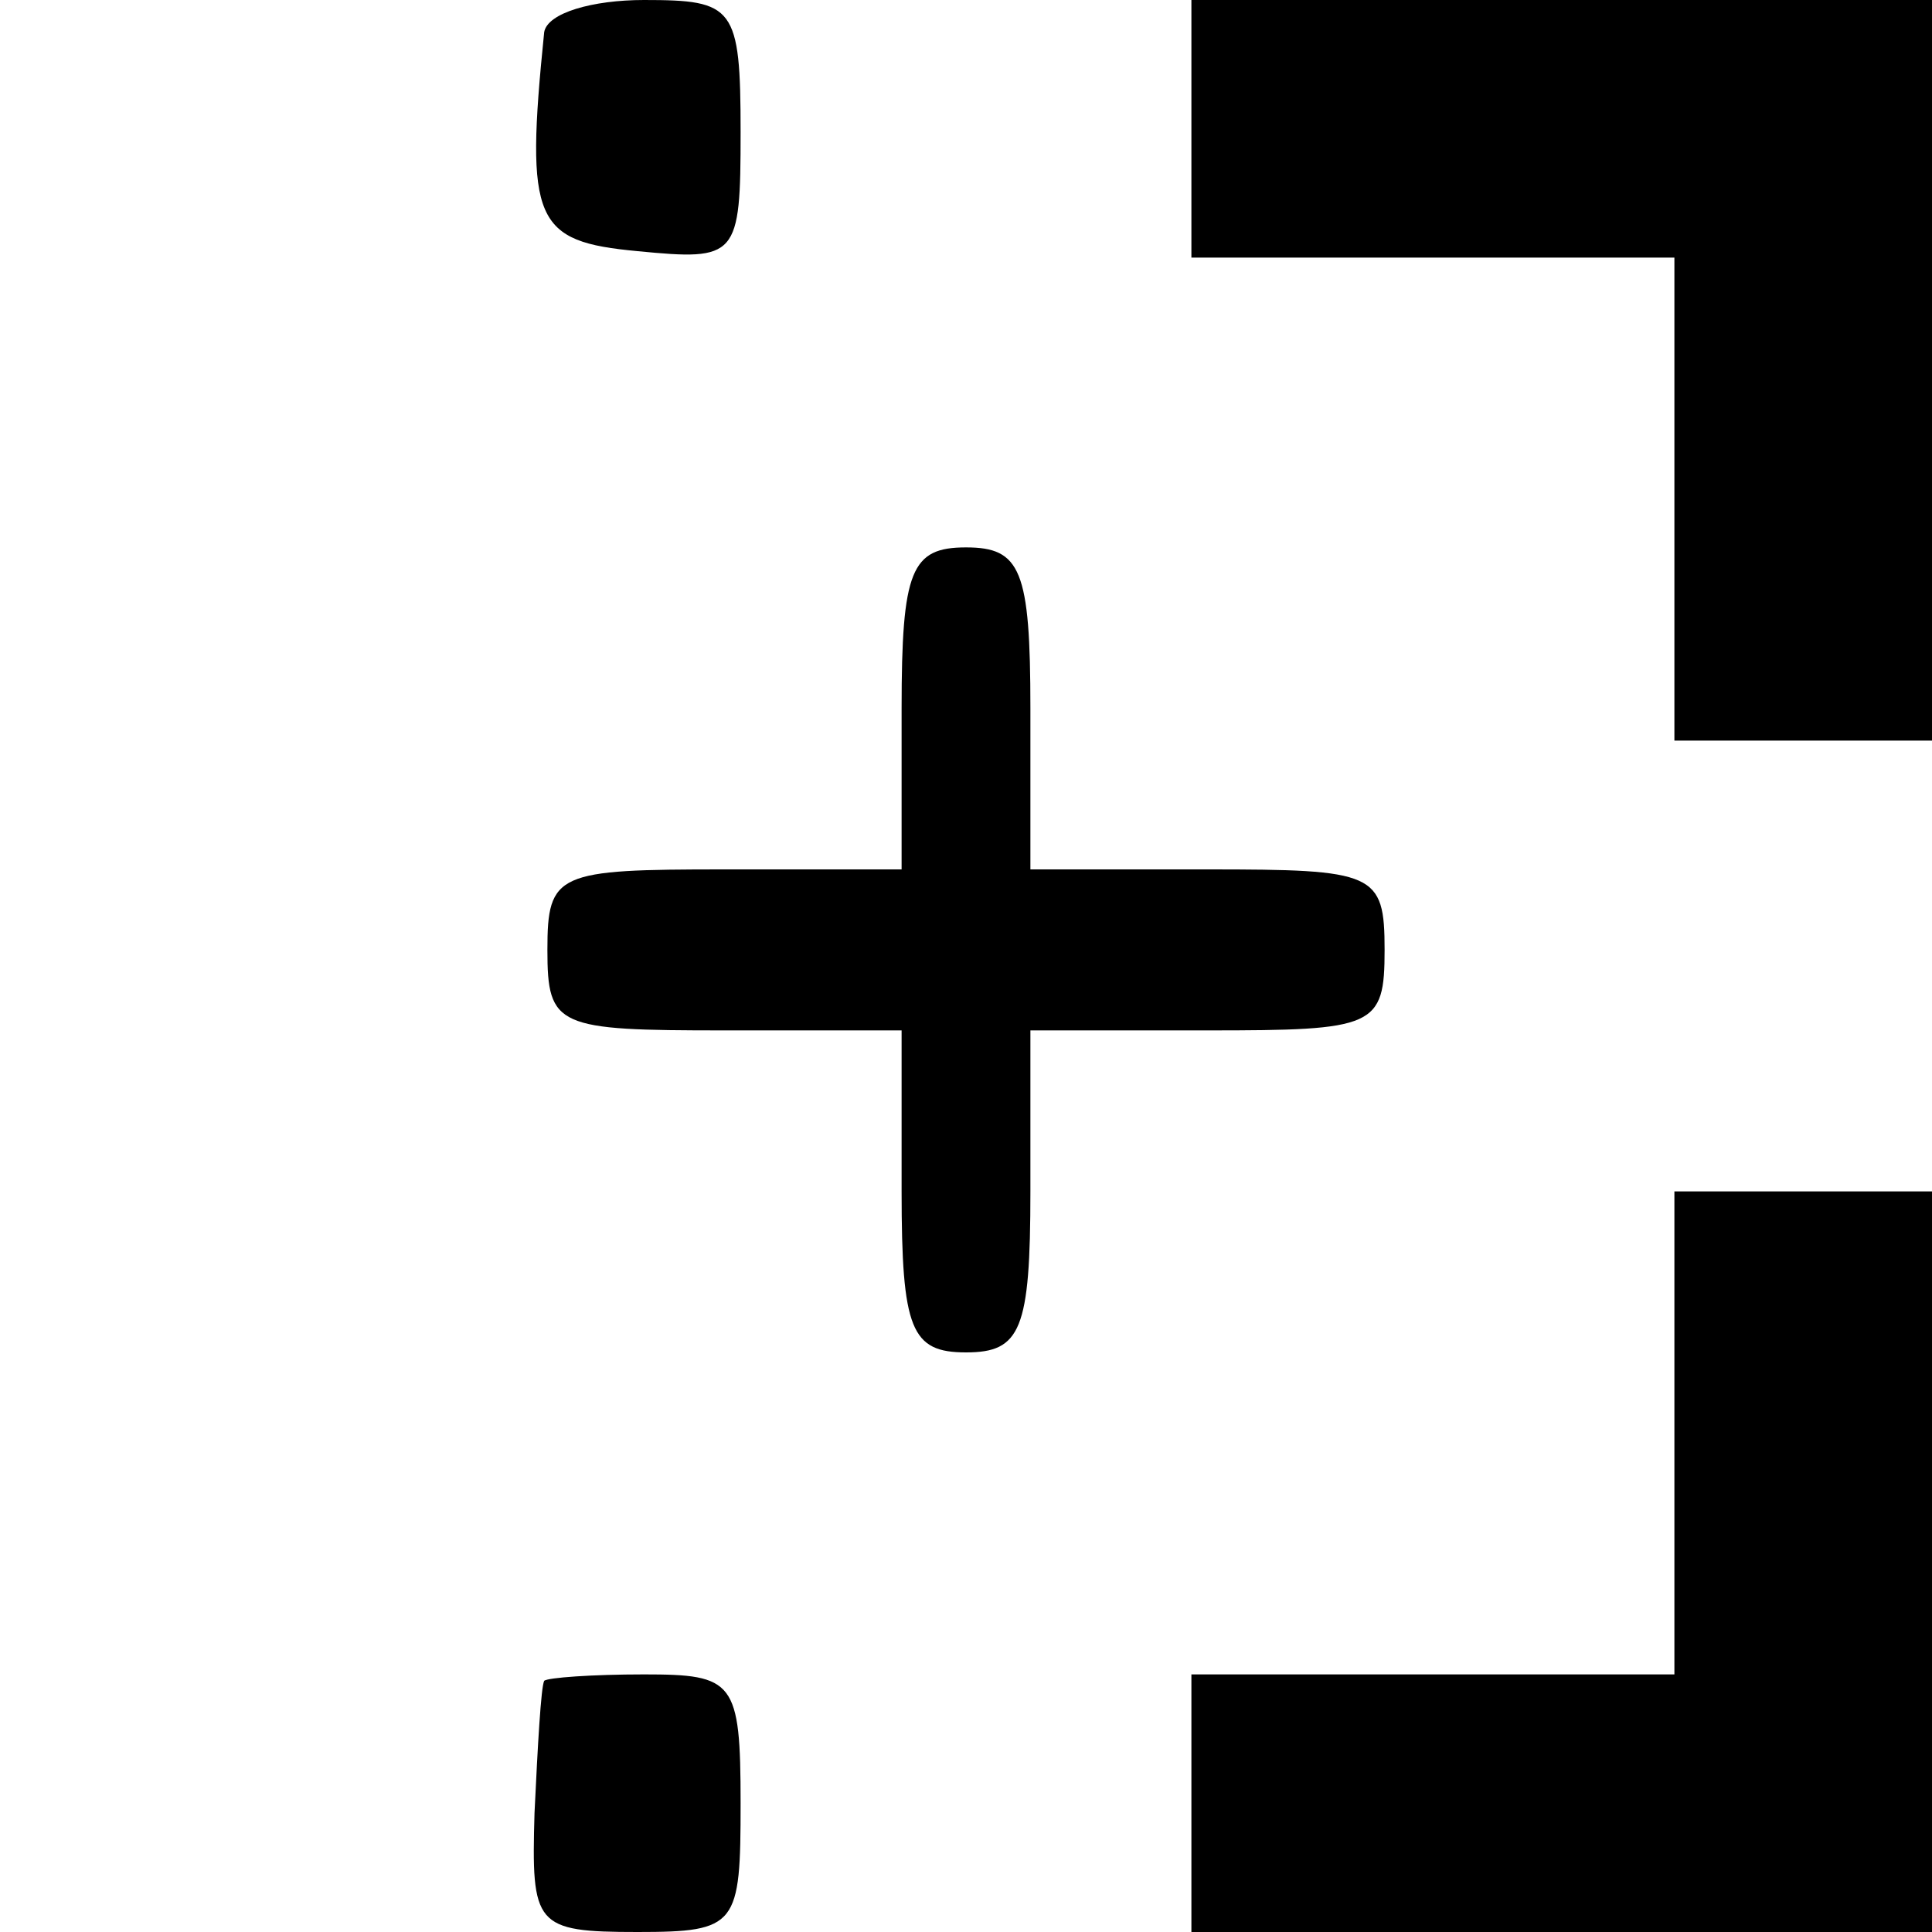 <?xml version="1.0" standalone="no"?>
<!DOCTYPE svg PUBLIC "-//W3C//DTD SVG 20010904//EN"
 "http://www.w3.org/TR/2001/REC-SVG-20010904/DTD/svg10.dtd">
<svg version="1.0" xmlns="http://www.w3.org/2000/svg"
 width="60pt" height="60pt" viewBox="0 0 60 60"
 preserveAspectRatio="xMidYMid meet">

<g transform="translate(0,60) scale(0.1,-0.1)"
fill="#000000" stroke="none">
<path d="M169 590 c-6 -59 -3 -65 29 -68 31 -3 32 -2 32 37 0 39 -2 41 -30 41
-16 0 -30 -4 -31 -10z"/>
<path d="M370 560 l0 -40 75 0 75 0 0 -75 0 -75 40 0 40 0 0 115 0 115 -115 0
-115 0 0 -40z"/>
<path d="M280 380 l0 -50 -55 0 c-52 0 -55 -1 -55 -25 0 -24 3 -25 55 -25 l55
0 0 -50 c0 -43 3 -50 20 -50 17 0 20 7 20 50 l0 50 55 0 c52 0 55 1 55 25 0
24 -3 25 -55 25 l-55 0 0 50 c0 43 -3 50 -20 50 -17 0 -20 -7 -20 -50z"/>
<path d="M520 155 l0 -75 -75 0 -75 0 0 -40 0 -40 115 0 115 0 0 115 0 115
-40 0 -40 0 0 -75z"/>
<path d="M169 78 c-1 -2 -2 -20 -3 -41 -1 -35 0 -37 32 -37 31 0 32 2 32 40 0
38 -2 40 -30 40 -16 0 -30 -1 -31 -2z"/>
</g>
</svg>
